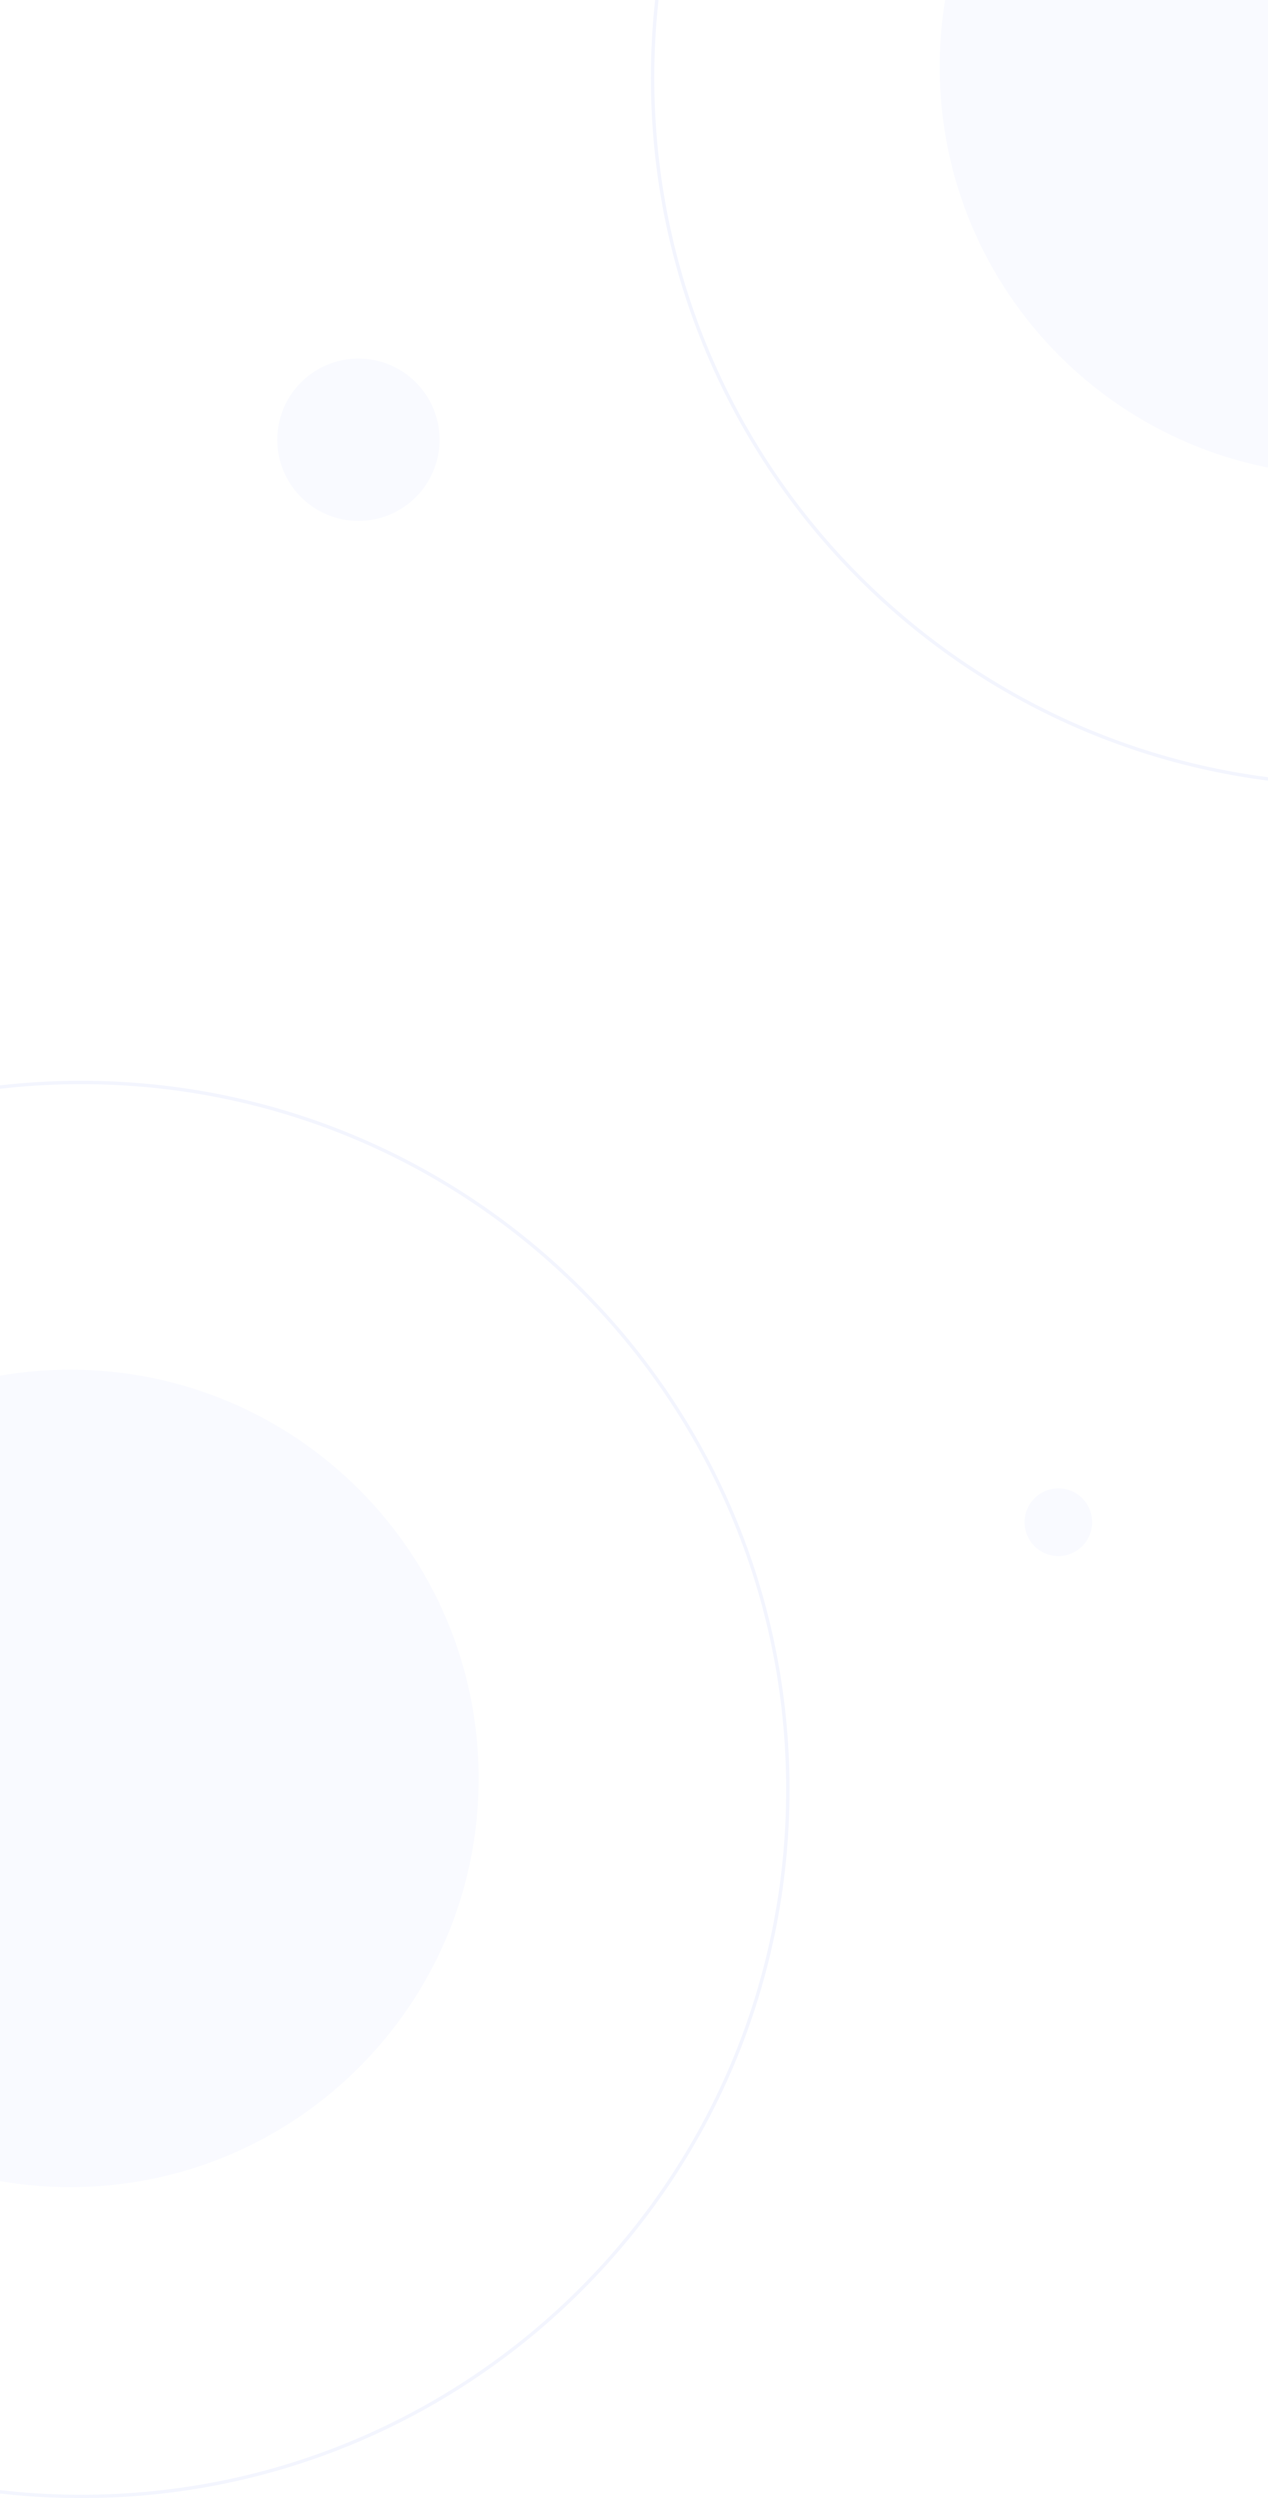 <svg width="375" height="739" viewBox="0 0 375 739" fill="none" xmlns="http://www.w3.org/2000/svg">
    <path opacity="0.1" fill-rule="evenodd" clip-rule="evenodd" d="M20.734 646.562C87.466 646.562 141.562 592.466 141.562 525.734C141.562 459.003 87.466 404.906 20.734 404.906C-45.997 404.906 -100.094 459.003 -100.094 525.734C-100.094 592.466 -45.997 646.562 20.734 646.562Z" fill="#C4D0FB"/>
    <path opacity="0.2" fill-rule="evenodd" clip-rule="evenodd" d="M24 738C139.428 738 233 644.428 233 529C233 413.572 139.428 320 24 320C-91.427 320 -185 413.572 -185 529C-185 644.428 -91.427 738 24 738Z" stroke="#C4D0FB"/>
    <path opacity="0.1" fill-rule="evenodd" clip-rule="evenodd" d="M398.734 140.562C465.466 140.562 519.562 86.466 519.562 19.734C519.562 -46.997 465.466 -101.094 398.734 -101.094C332.003 -101.094 277.906 -46.997 277.906 19.734C277.906 86.466 332.003 140.562 398.734 140.562Z" fill="#C4D0FB"/>
    <path opacity="0.2" fill-rule="evenodd" clip-rule="evenodd" d="M402 232C517.428 232 611 138.428 611 23C611 -92.427 517.428 -186 402 -186C286.572 -186 193 -92.427 193 23C193 138.428 286.572 232 402 232Z" stroke="#C4D0FB"/>
    <path opacity="0.1" fill-rule="evenodd" clip-rule="evenodd" d="M106 154C119.255 154 130 143.255 130 130C130 116.745 119.255 106 106 106C92.745 106 82 116.745 82 130C82 143.255 92.745 154 106 154Z" fill="#C4D0FB"/>
    <path opacity="0.1" fill-rule="evenodd" clip-rule="evenodd" d="M313 460C318.523 460 323 455.523 323 450C323 444.477 318.523 440 313 440C307.477 440 303 444.477 303 450C303 455.523 307.477 460 313 460Z" fill="#C4D0FB"/>
</svg>
